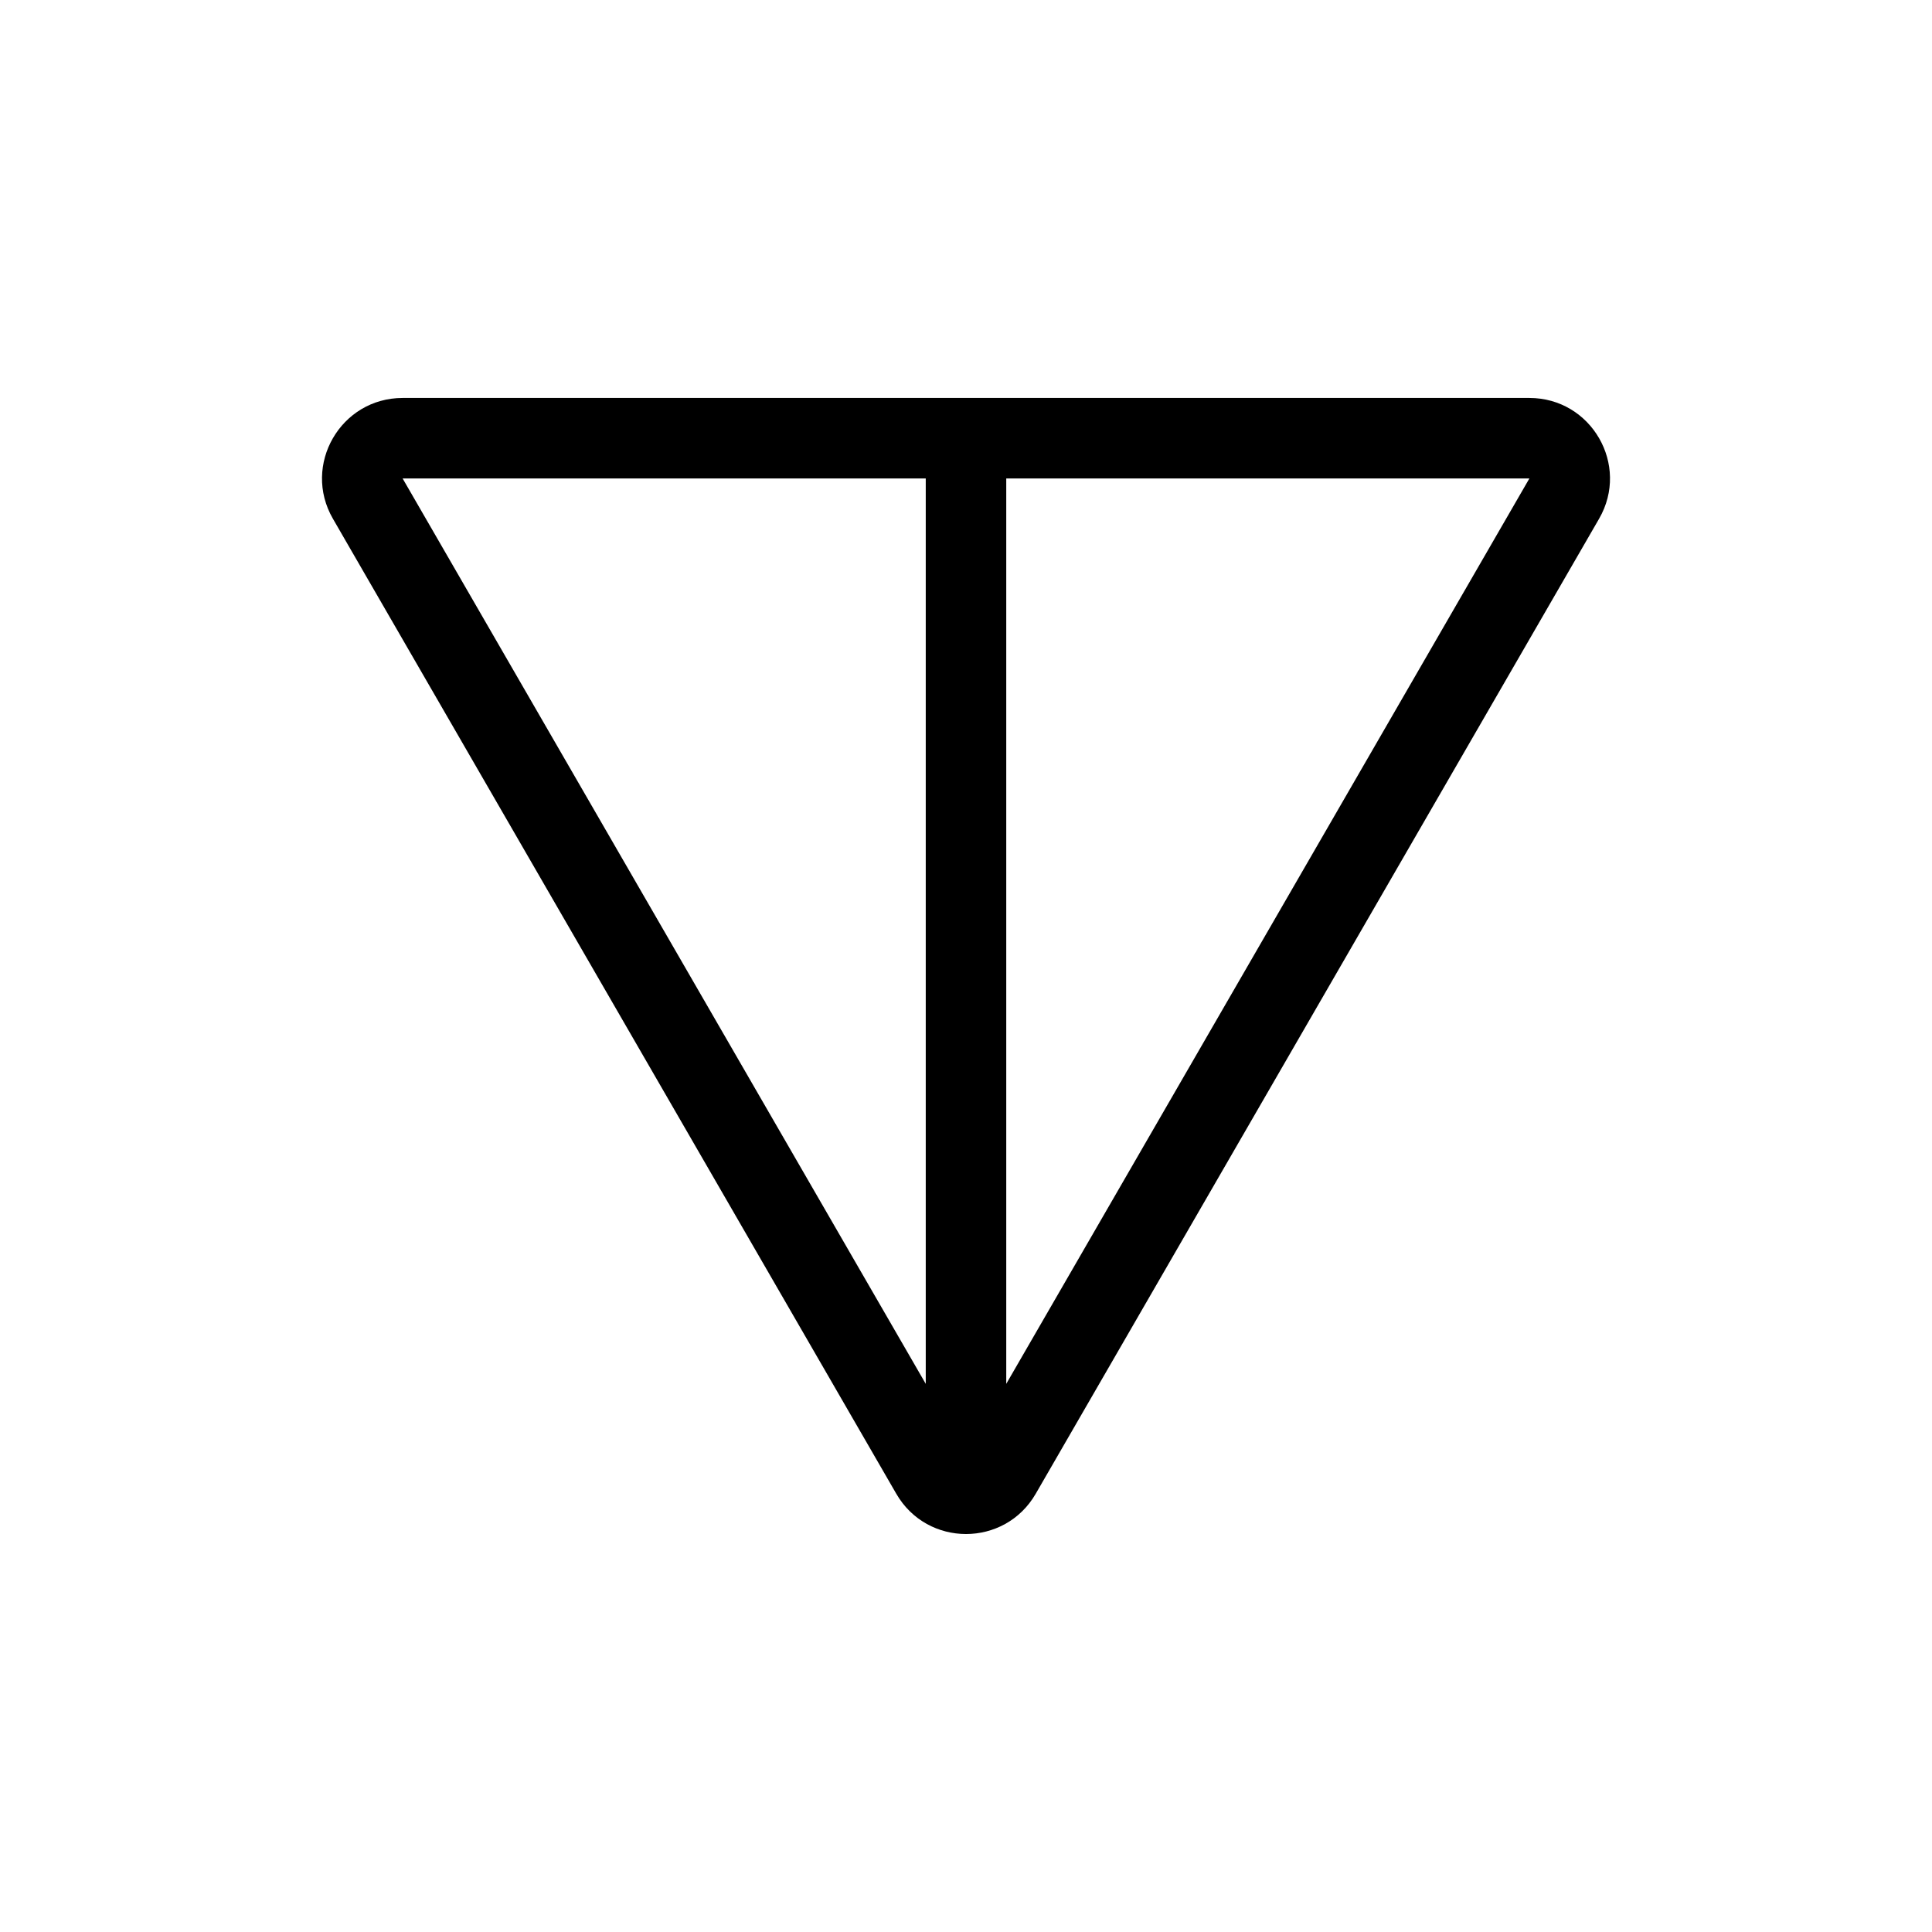 <svg xmlns="http://www.w3.org/2000/svg" viewBox="0 0 864 864"><path d="M683.95 177.97h-503.9c-27.72 0-45.04 30.01-31.17 54.01l251.95 436.05c6.93 11.99 19.05 17.99 31.17 17.99s24.24-6 31.17-17.99l251.95-436.05c13.87-24-3.45-54.01-31.17-54.01m-503.9 36H414v404.9zM450 618.87v-404.9h233.95z"/></svg>